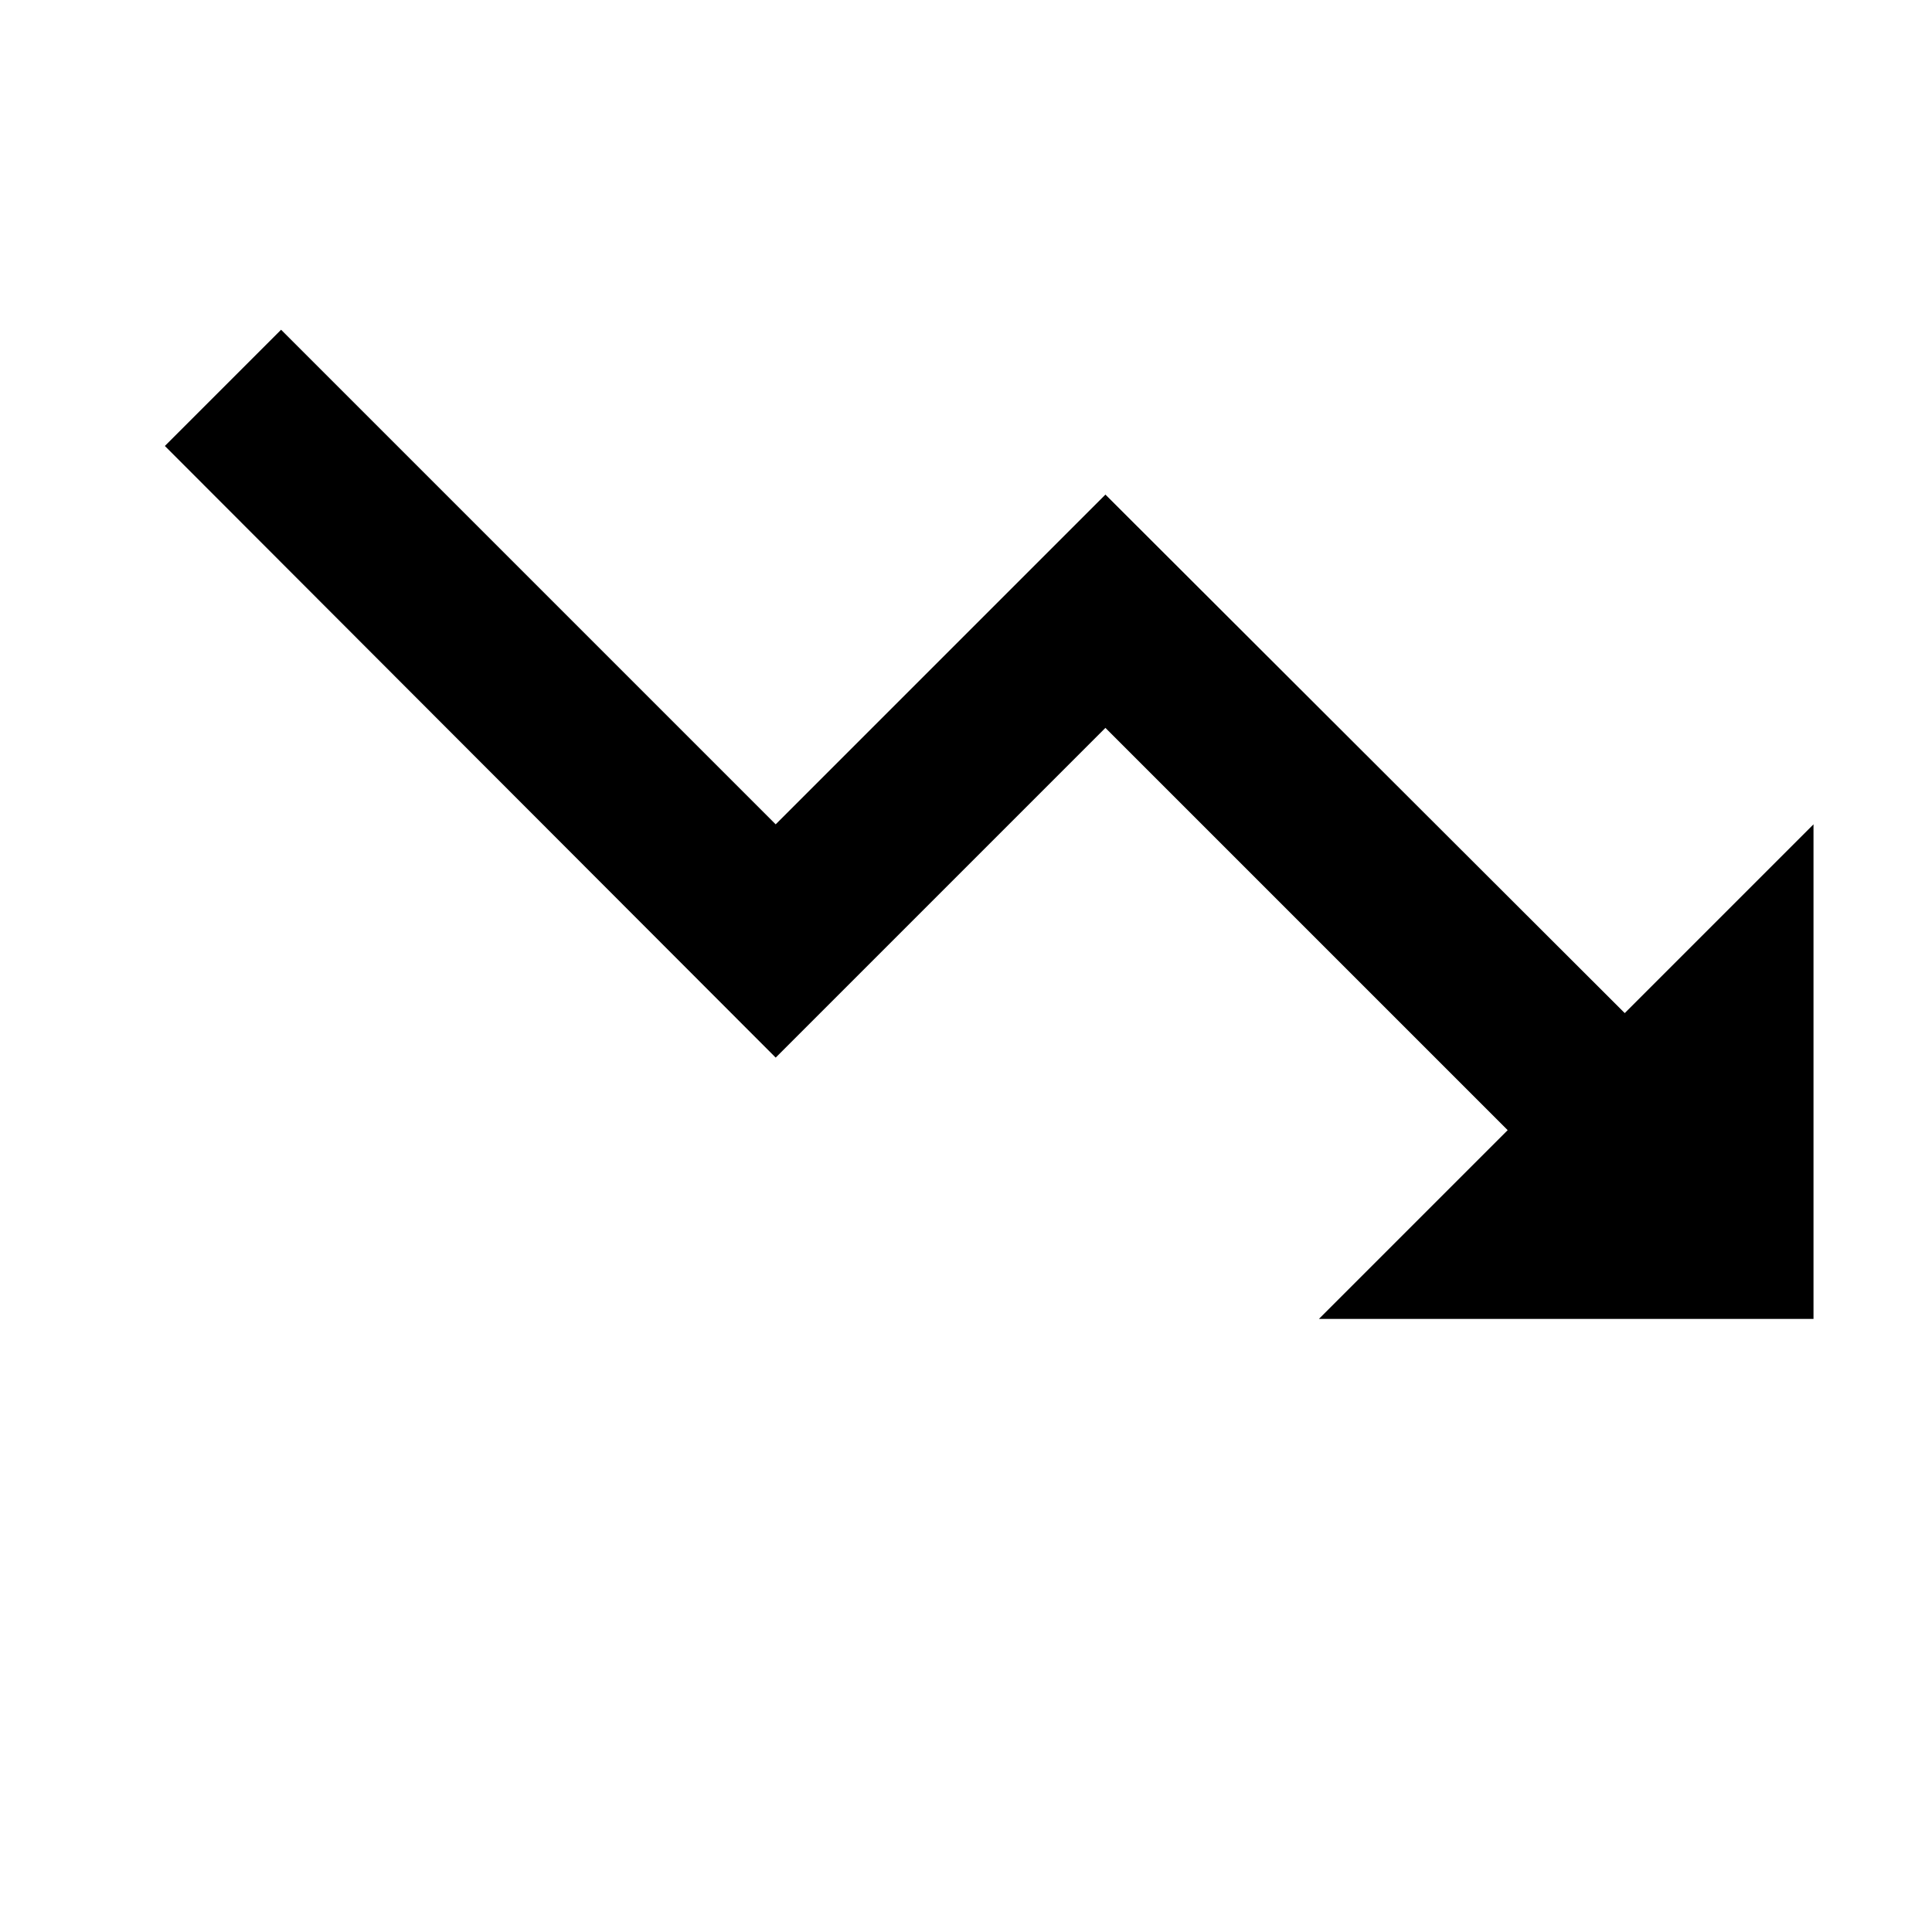 <svg width="24" height="24" viewBox="0 0 1000 1000">
  <path d="M682.667 682.667l97.707-97.707-208.213-208.213-170.667 170.667-316.16-316.587 60.16-60.16 256 256 170.667-170.667 268.8 268.373 97.707-97.707v256h-256z" />
</svg>